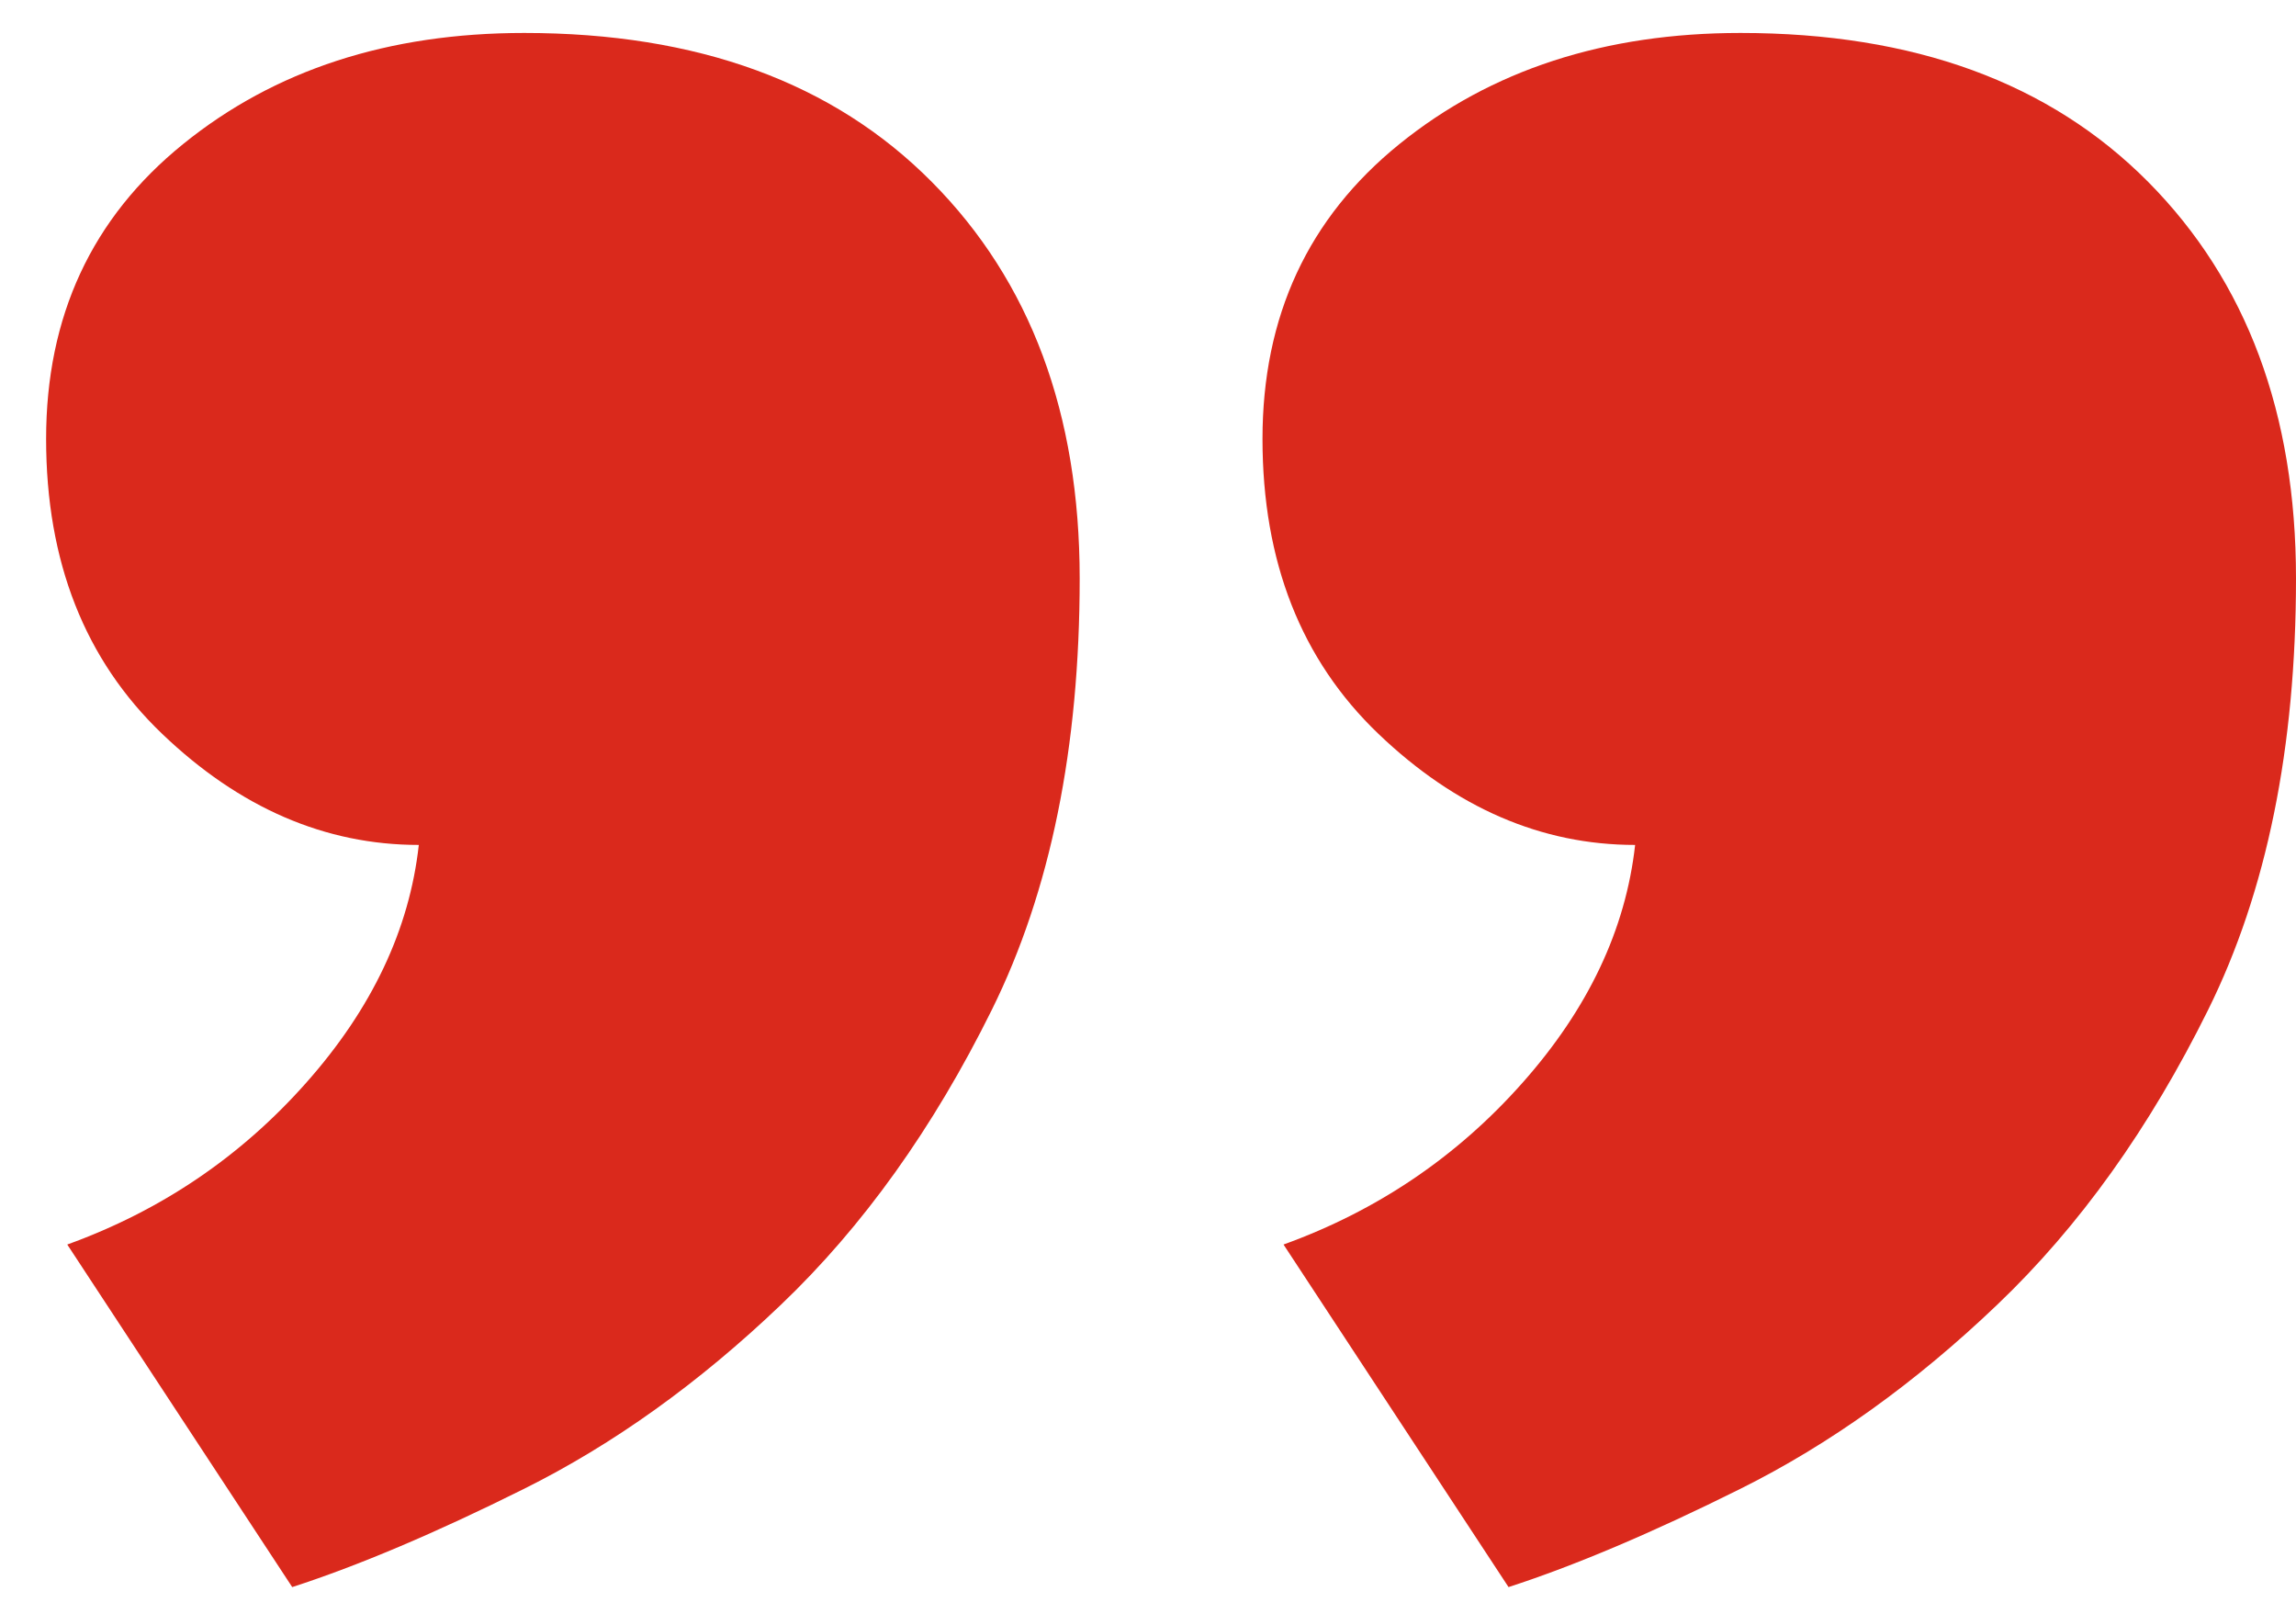 <svg width="37" height="26" viewBox="0 0 37 26" fill="none" xmlns="http://www.w3.org/2000/svg">
<g clip-path="url(#clip0_91_56)">
<path d="M20.345 7.072C20.345 5.095 21.08 3.511 22.553 2.32C24.026 1.128 25.86 0.531 28.048 0.531C30.844 0.531 33.033 1.332 34.62 2.933C36.206 4.533 37 6.663 37 9.32C37 12.045 36.529 14.362 35.584 16.27C34.64 18.177 33.508 19.76 32.184 21.022C30.864 22.283 29.484 23.271 28.048 23.986C26.614 24.701 25.368 25.227 24.31 25.57L20.684 20.051C22.194 19.505 23.479 18.637 24.536 17.444C25.594 16.252 26.198 14.975 26.35 13.613C24.84 13.613 23.459 13.015 22.213 11.823C20.967 10.631 20.345 9.047 20.345 7.072ZM0.743 7.072C0.743 5.095 1.479 3.511 2.952 2.32C4.425 1.127 6.258 0.531 8.447 0.531C11.244 0.531 13.432 1.332 15.018 2.933C16.606 4.533 17.399 6.663 17.399 9.32C17.399 12.045 16.928 14.362 15.983 16.27C15.039 18.177 13.907 19.76 12.584 21.022C11.264 22.283 9.883 23.271 8.447 23.986C7.013 24.701 5.768 25.227 4.709 25.57L1.084 20.051C2.594 19.505 3.878 18.637 4.935 17.444C5.993 16.252 6.598 14.975 6.749 13.613C5.239 13.613 3.858 13.015 2.613 11.823C1.366 10.631 0.743 9.047 0.743 7.072Z" fill="#DA291C"/>
</g>
<defs>
<clipPath id="clip0_91_56">
<rect width="36.656" height="25.049" fill="white" transform="translate(0.344 0.521)"/>
</clipPath>
</defs>
</svg>
